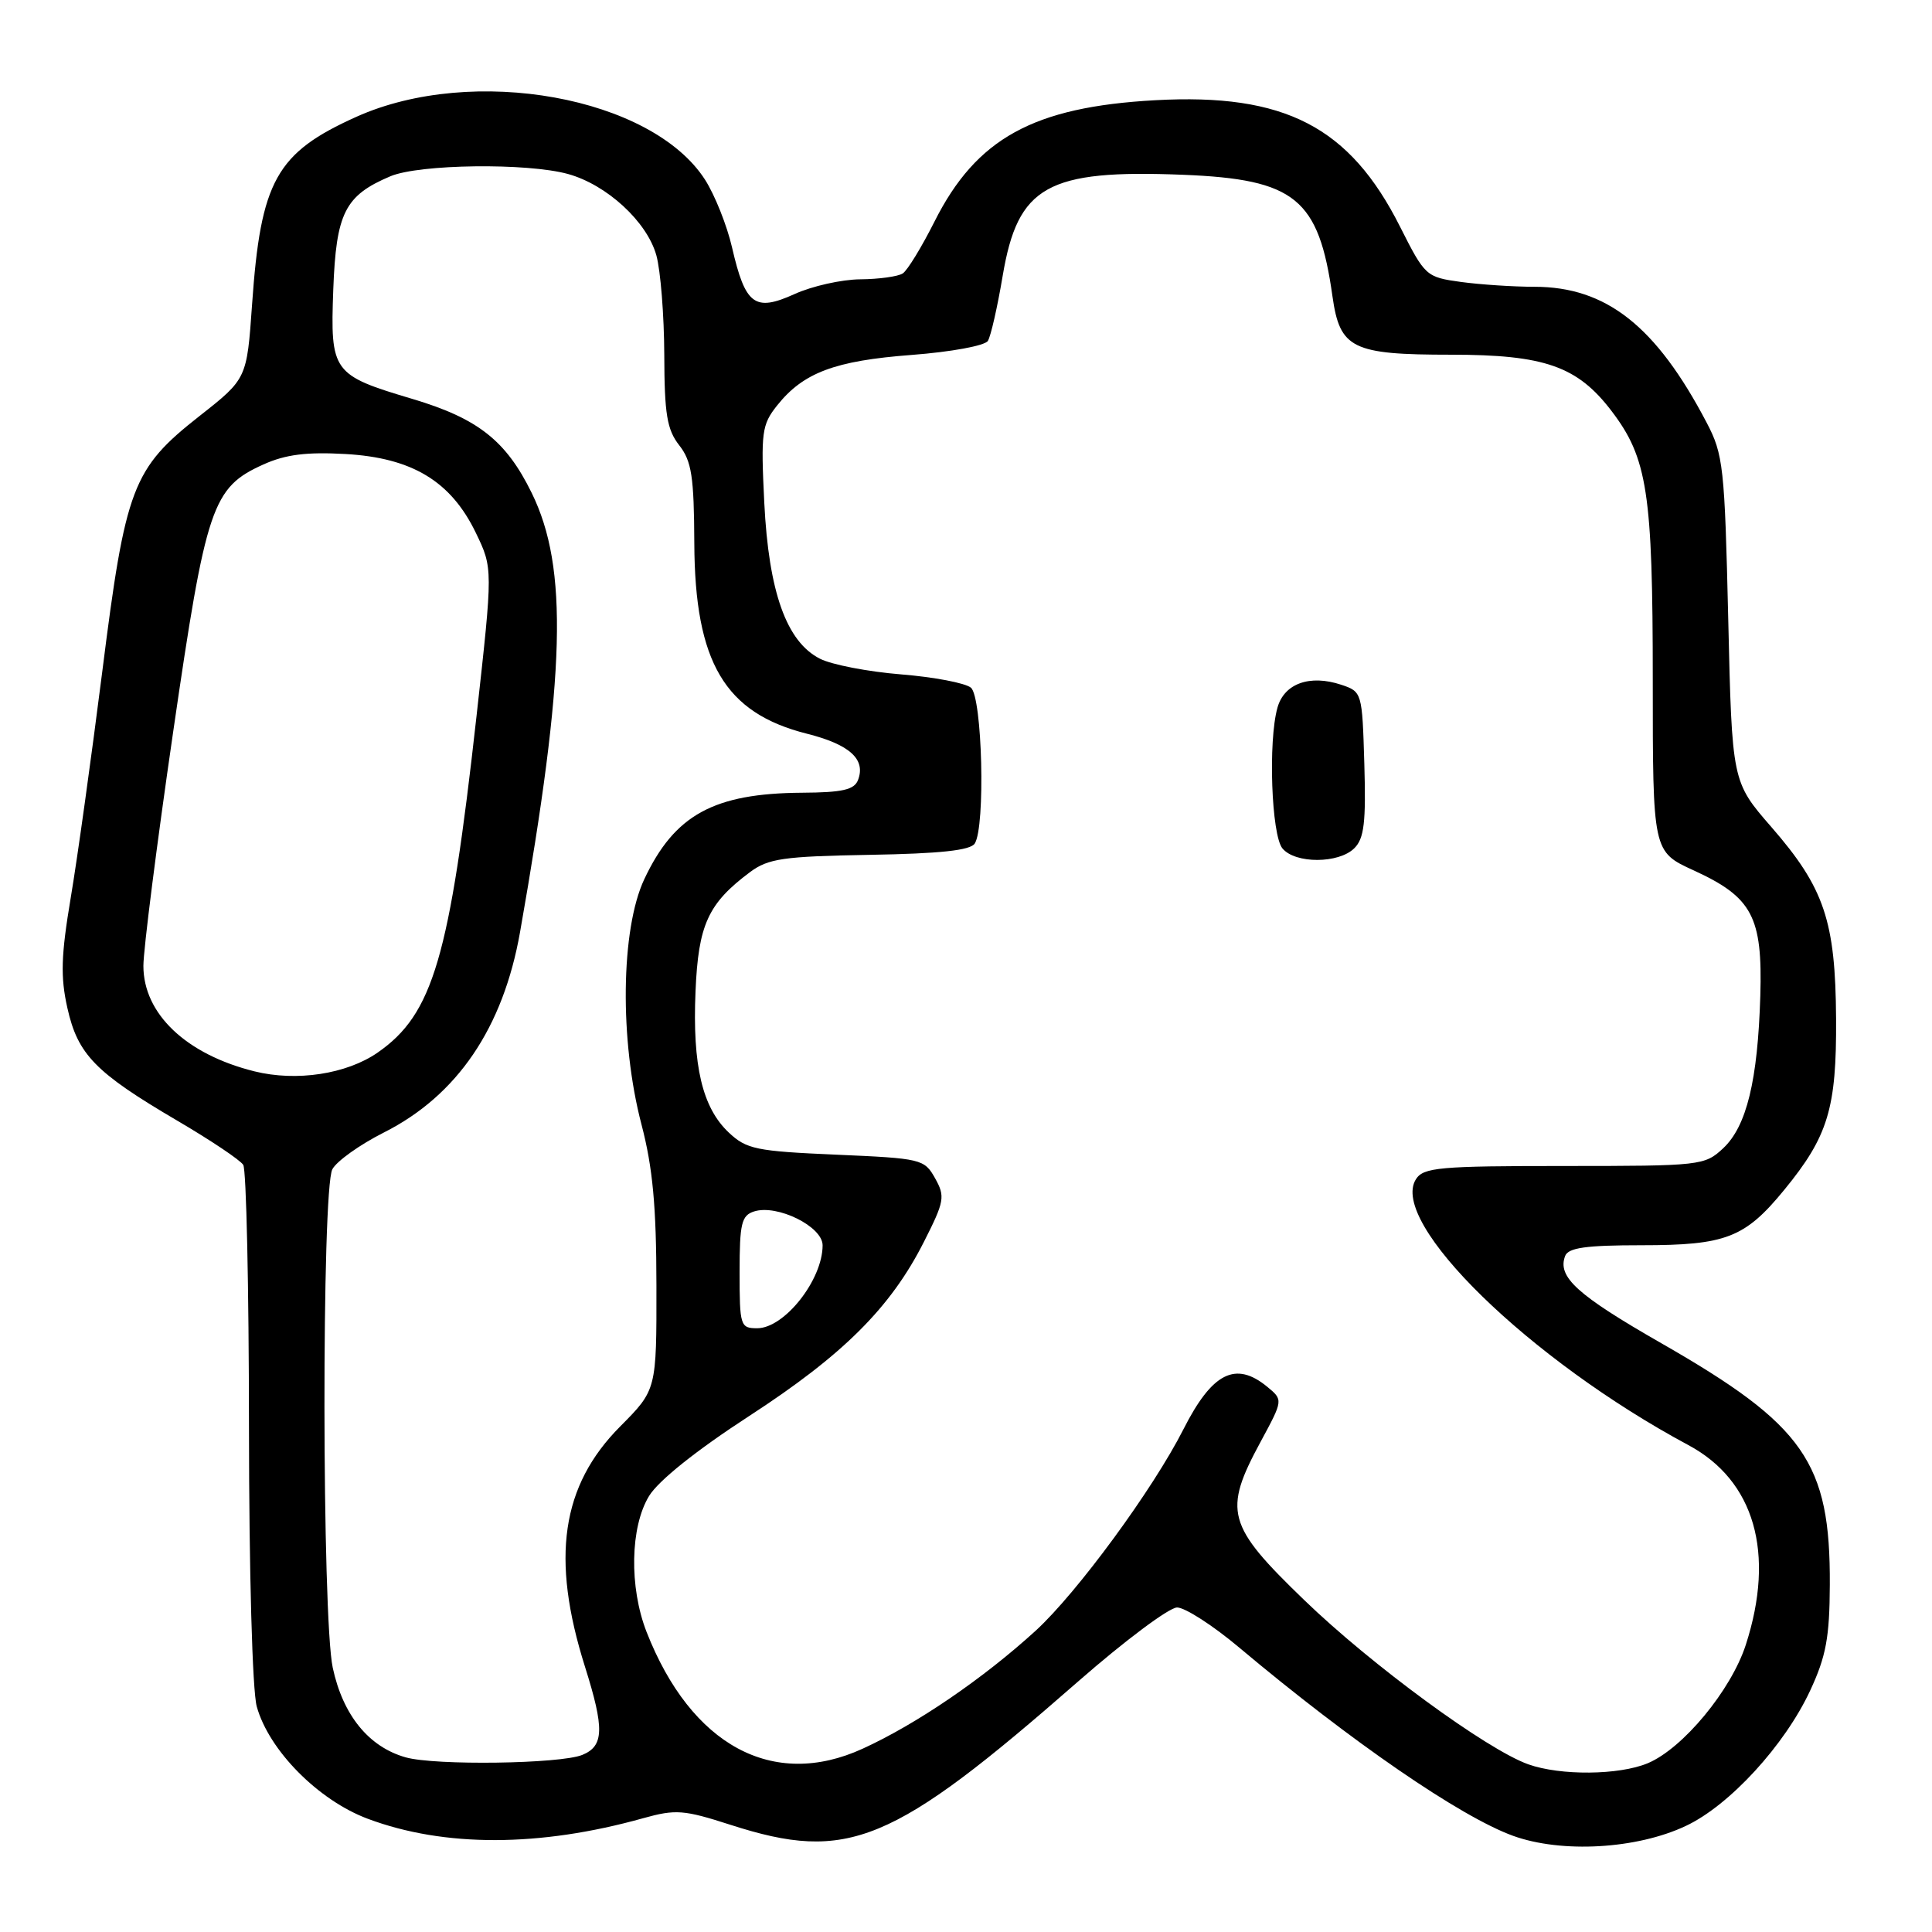 <?xml version="1.0" encoding="UTF-8" standalone="no"?>
<!DOCTYPE svg PUBLIC "-//W3C//DTD SVG 1.1//EN" "http://www.w3.org/Graphics/SVG/1.1/DTD/svg11.dtd" >
<svg xmlns="http://www.w3.org/2000/svg" xmlns:xlink="http://www.w3.org/1999/xlink" version="1.1" viewBox="0 0 256 256">
 <g >
 <path fill="currentColor"
d=" M 223.37 241.95 C 229.16 239.24 236.49 231.25 239.86 224.00 C 241.96 219.49 242.43 216.97 242.46 210.00 C 242.54 193.78 239.10 188.85 220.16 178.00 C 208.95 171.58 206.33 169.20 207.39 166.42 C 207.81 165.33 210.16 165.00 217.52 165.00 C 228.68 165.00 231.21 164.02 236.40 157.69 C 242.24 150.57 243.36 146.87 243.29 135.00 C 243.21 122.03 241.74 117.66 234.72 109.59 C 229.50 103.59 229.50 103.59 229.00 82.04 C 228.53 61.87 228.35 60.21 226.14 56.00 C 219.44 43.21 212.84 38.00 203.32 38.00 C 200.55 38.00 196.16 37.71 193.58 37.36 C 188.96 36.72 188.82 36.59 185.52 30.05 C 178.84 16.78 170.24 12.33 153.06 13.28 C 136.94 14.17 129.38 18.32 123.83 29.35 C 122.13 32.73 120.24 35.83 119.62 36.23 C 119.00 36.64 116.47 36.99 114.00 37.01 C 111.53 37.03 107.59 37.91 105.27 38.97 C 100.00 41.35 98.76 40.42 97.00 32.79 C 96.33 29.88 94.72 25.84 93.42 23.81 C 86.36 12.82 62.68 8.54 47.24 15.47 C 36.60 20.25 34.54 23.95 33.40 40.35 C 32.71 50.19 32.71 50.19 26.43 55.13 C 17.55 62.11 16.63 64.54 13.55 89.00 C 12.12 100.28 10.25 113.76 9.37 118.97 C 8.09 126.61 8.00 129.44 8.93 133.57 C 10.31 139.74 12.63 142.12 23.50 148.50 C 27.90 151.08 31.83 153.71 32.23 154.35 C 32.64 154.98 32.98 170.57 32.99 189.00 C 33.00 208.34 33.44 224.03 34.02 226.12 C 35.63 231.93 42.18 238.55 48.74 241.00 C 58.87 244.79 71.52 244.76 85.23 240.92 C 89.53 239.72 90.60 239.80 96.80 241.80 C 112.36 246.81 118.19 244.40 142.92 222.75 C 149.05 217.39 154.92 213.00 155.97 213.00 C 157.02 213.00 160.72 215.38 164.19 218.30 C 179.10 230.82 193.52 240.73 200.50 243.26 C 206.93 245.58 216.86 245.02 223.37 241.95 Z  M 202.50 233.78 C 197.01 231.82 181.74 220.64 172.81 212.01 C 162.54 202.10 162.04 200.27 167.06 191.00 C 170.03 185.50 170.03 185.50 167.91 183.75 C 163.72 180.31 160.62 181.88 156.83 189.35 C 152.79 197.33 142.73 211.04 137.24 216.07 C 130.28 222.42 121.47 228.44 114.31 231.71 C 102.42 237.16 91.57 231.29 85.67 216.23 C 83.36 210.31 83.50 202.32 86.01 198.22 C 87.25 196.19 92.28 192.17 99.27 187.63 C 111.72 179.54 118.02 173.27 122.43 164.54 C 125.15 159.17 125.26 158.55 123.90 156.12 C 122.48 153.58 122.08 153.49 110.79 153.00 C 100.20 152.54 98.92 152.28 96.57 150.07 C 93.06 146.77 91.74 141.19 92.16 131.37 C 92.53 122.54 93.81 119.72 99.38 115.56 C 101.80 113.76 103.78 113.47 115.25 113.27 C 124.57 113.11 128.59 112.68 129.16 111.77 C 130.59 109.53 130.16 92.38 128.65 91.12 C 127.90 90.50 123.74 89.71 119.40 89.36 C 115.05 89.01 110.22 88.08 108.66 87.29 C 104.21 85.04 101.86 78.45 101.27 66.59 C 100.81 57.28 100.94 56.28 102.97 53.73 C 106.44 49.37 110.62 47.80 120.80 47.03 C 126.04 46.63 130.50 45.81 130.90 45.17 C 131.29 44.54 132.17 40.66 132.86 36.55 C 134.87 24.62 138.76 22.44 156.79 23.16 C 171.63 23.76 174.74 26.29 176.56 39.28 C 177.54 46.20 179.17 47.00 192.26 47.00 C 204.66 47.00 209.01 48.52 213.53 54.45 C 218.30 60.70 219.00 65.28 219.00 90.09 C 219.00 112.85 219.00 112.85 224.42 115.33 C 232.19 118.89 233.56 121.47 233.25 131.96 C 232.91 143.17 231.44 149.24 228.33 152.15 C 225.88 154.44 225.37 154.50 207.28 154.50 C 190.70 154.50 188.62 154.69 187.62 156.25 C 183.99 161.97 202.64 180.18 223.73 191.49 C 232.49 196.19 235.25 205.80 231.33 217.94 C 229.38 223.97 222.99 231.69 218.33 233.64 C 214.51 235.23 206.78 235.30 202.50 233.78 Z  M 179.46 112.39 C 180.76 111.10 181.01 108.94 180.78 101.22 C 180.50 91.75 180.48 91.65 177.71 90.73 C 173.55 89.35 170.16 90.57 169.27 93.77 C 168.02 98.20 168.47 110.65 169.93 112.42 C 171.63 114.47 177.40 114.45 179.46 112.39 Z  M 53.76 232.86 C 48.86 231.48 45.44 227.27 44.09 220.98 C 42.66 214.30 42.61 157.59 44.04 154.93 C 44.61 153.86 47.68 151.67 50.87 150.06 C 60.59 145.16 66.67 136.20 68.91 123.50 C 74.94 89.33 75.32 75.25 70.46 65.33 C 67.07 58.40 63.35 55.46 54.68 52.87 C 44.03 49.70 43.76 49.32 44.16 38.37 C 44.54 28.21 45.70 25.91 51.72 23.36 C 55.55 21.74 69.87 21.56 75.28 23.06 C 80.42 24.49 85.73 29.38 86.97 33.83 C 87.53 35.85 88.00 41.77 88.02 47.00 C 88.04 54.88 88.38 56.93 90.00 59.00 C 91.65 61.11 91.96 63.14 92.00 72.00 C 92.07 87.77 96.04 94.48 106.92 97.22 C 112.59 98.65 114.75 100.61 113.69 103.36 C 113.20 104.65 111.61 105.01 106.28 105.04 C 94.57 105.12 89.38 107.97 85.37 116.50 C 82.25 123.14 82.08 137.87 85.00 149.00 C 86.49 154.69 86.97 159.83 86.98 170.33 C 87.00 184.16 87.00 184.16 82.18 189.01 C 74.37 196.86 72.97 206.46 77.51 220.84 C 80.10 229.05 80.04 231.35 77.17 232.53 C 74.26 233.73 57.66 233.96 53.76 232.86 Z  M 98.00 168.57 C 98.00 162.11 98.25 161.05 99.93 160.52 C 102.99 159.55 109.00 162.52 109.00 165.01 C 109.00 169.59 103.94 176.00 100.33 176.00 C 98.10 176.00 98.00 175.68 98.00 168.57 Z  M 33.72 141.96 C 24.66 139.71 19.00 134.33 19.00 127.98 C 19.00 125.85 20.77 111.91 22.94 97.01 C 27.31 66.98 28.12 64.60 34.91 61.54 C 37.84 60.22 40.62 59.87 45.78 60.16 C 54.60 60.66 59.74 63.76 63.04 70.58 C 65.32 75.30 65.32 75.30 63.14 94.90 C 59.57 126.94 57.38 134.38 50.03 139.48 C 45.91 142.33 39.28 143.34 33.72 141.96 Z "/>
</g>
</svg>